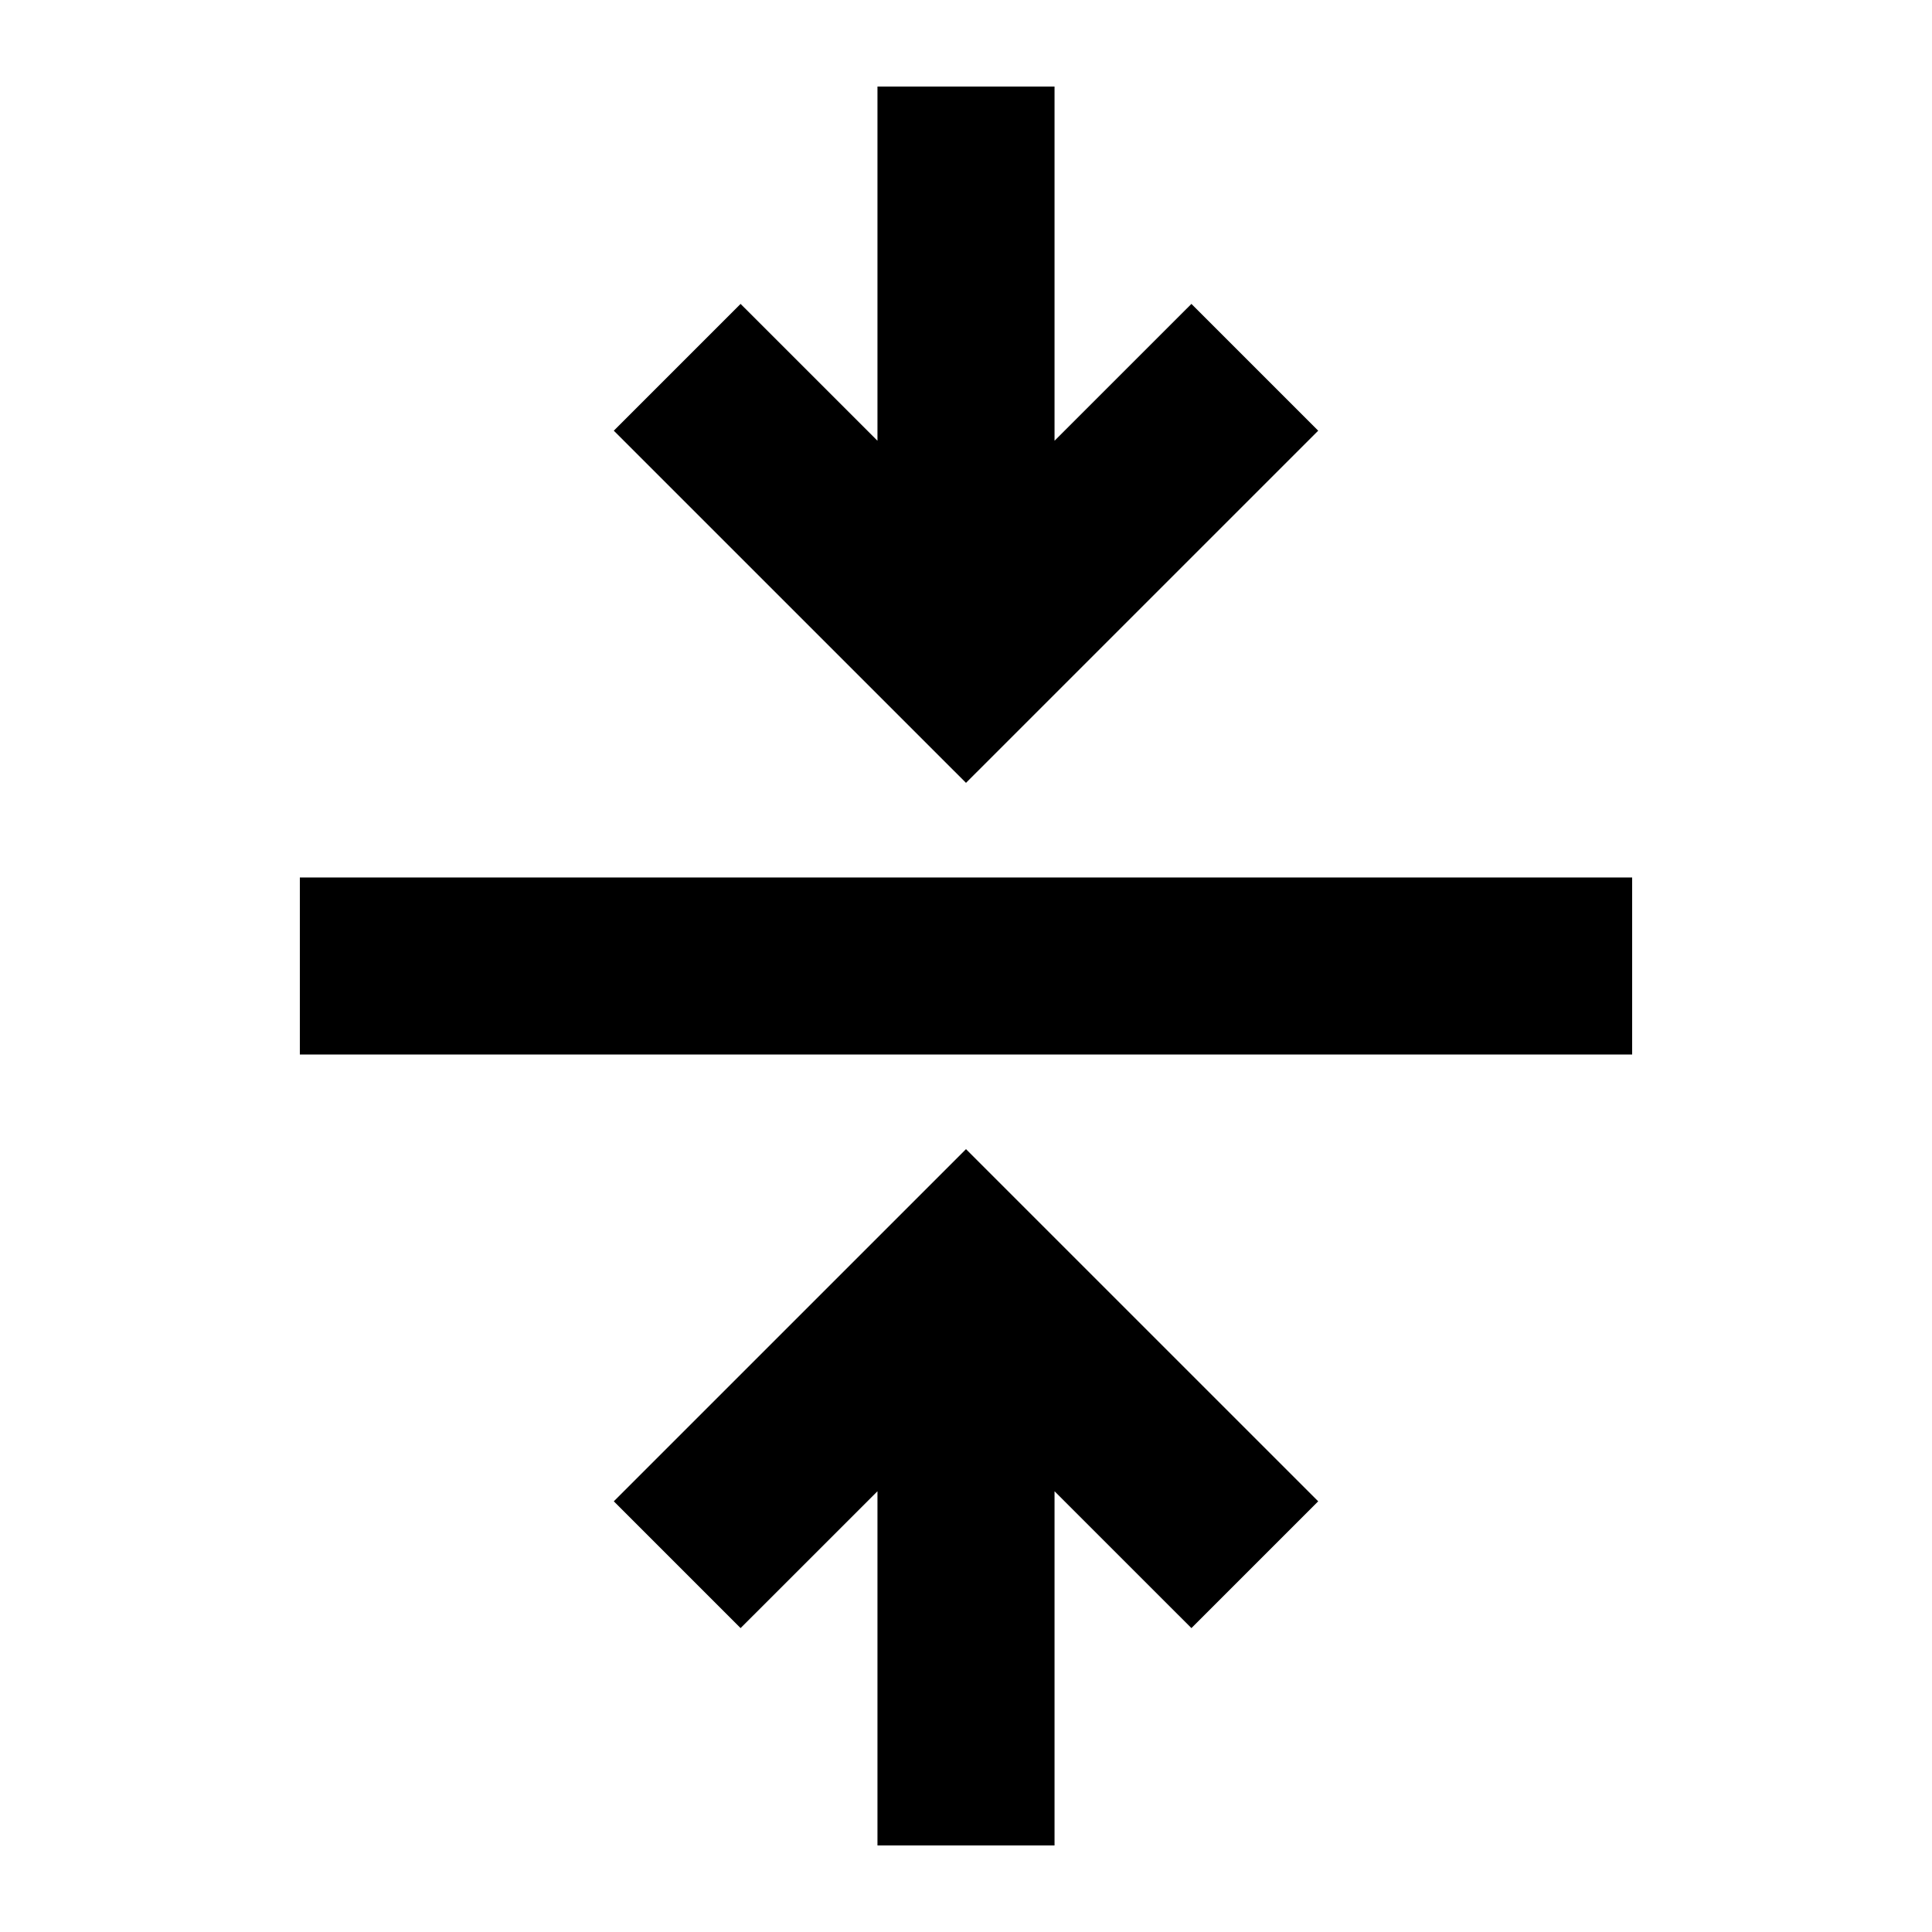 <svg xmlns="http://www.w3.org/2000/svg" height="40" width="40"><path d="M18.167 38.208V30.875L15.333 33.708L12.708 31.083L20 23.792L27.292 31.083L24.667 33.708L21.833 30.875V38.208ZM6.208 21.833V18.167H33.792V21.833ZM20 16.208 12.708 8.917 15.333 6.292 18.167 9.125V1.792H21.833V9.125L24.667 6.292L27.292 8.917Z"/></svg>